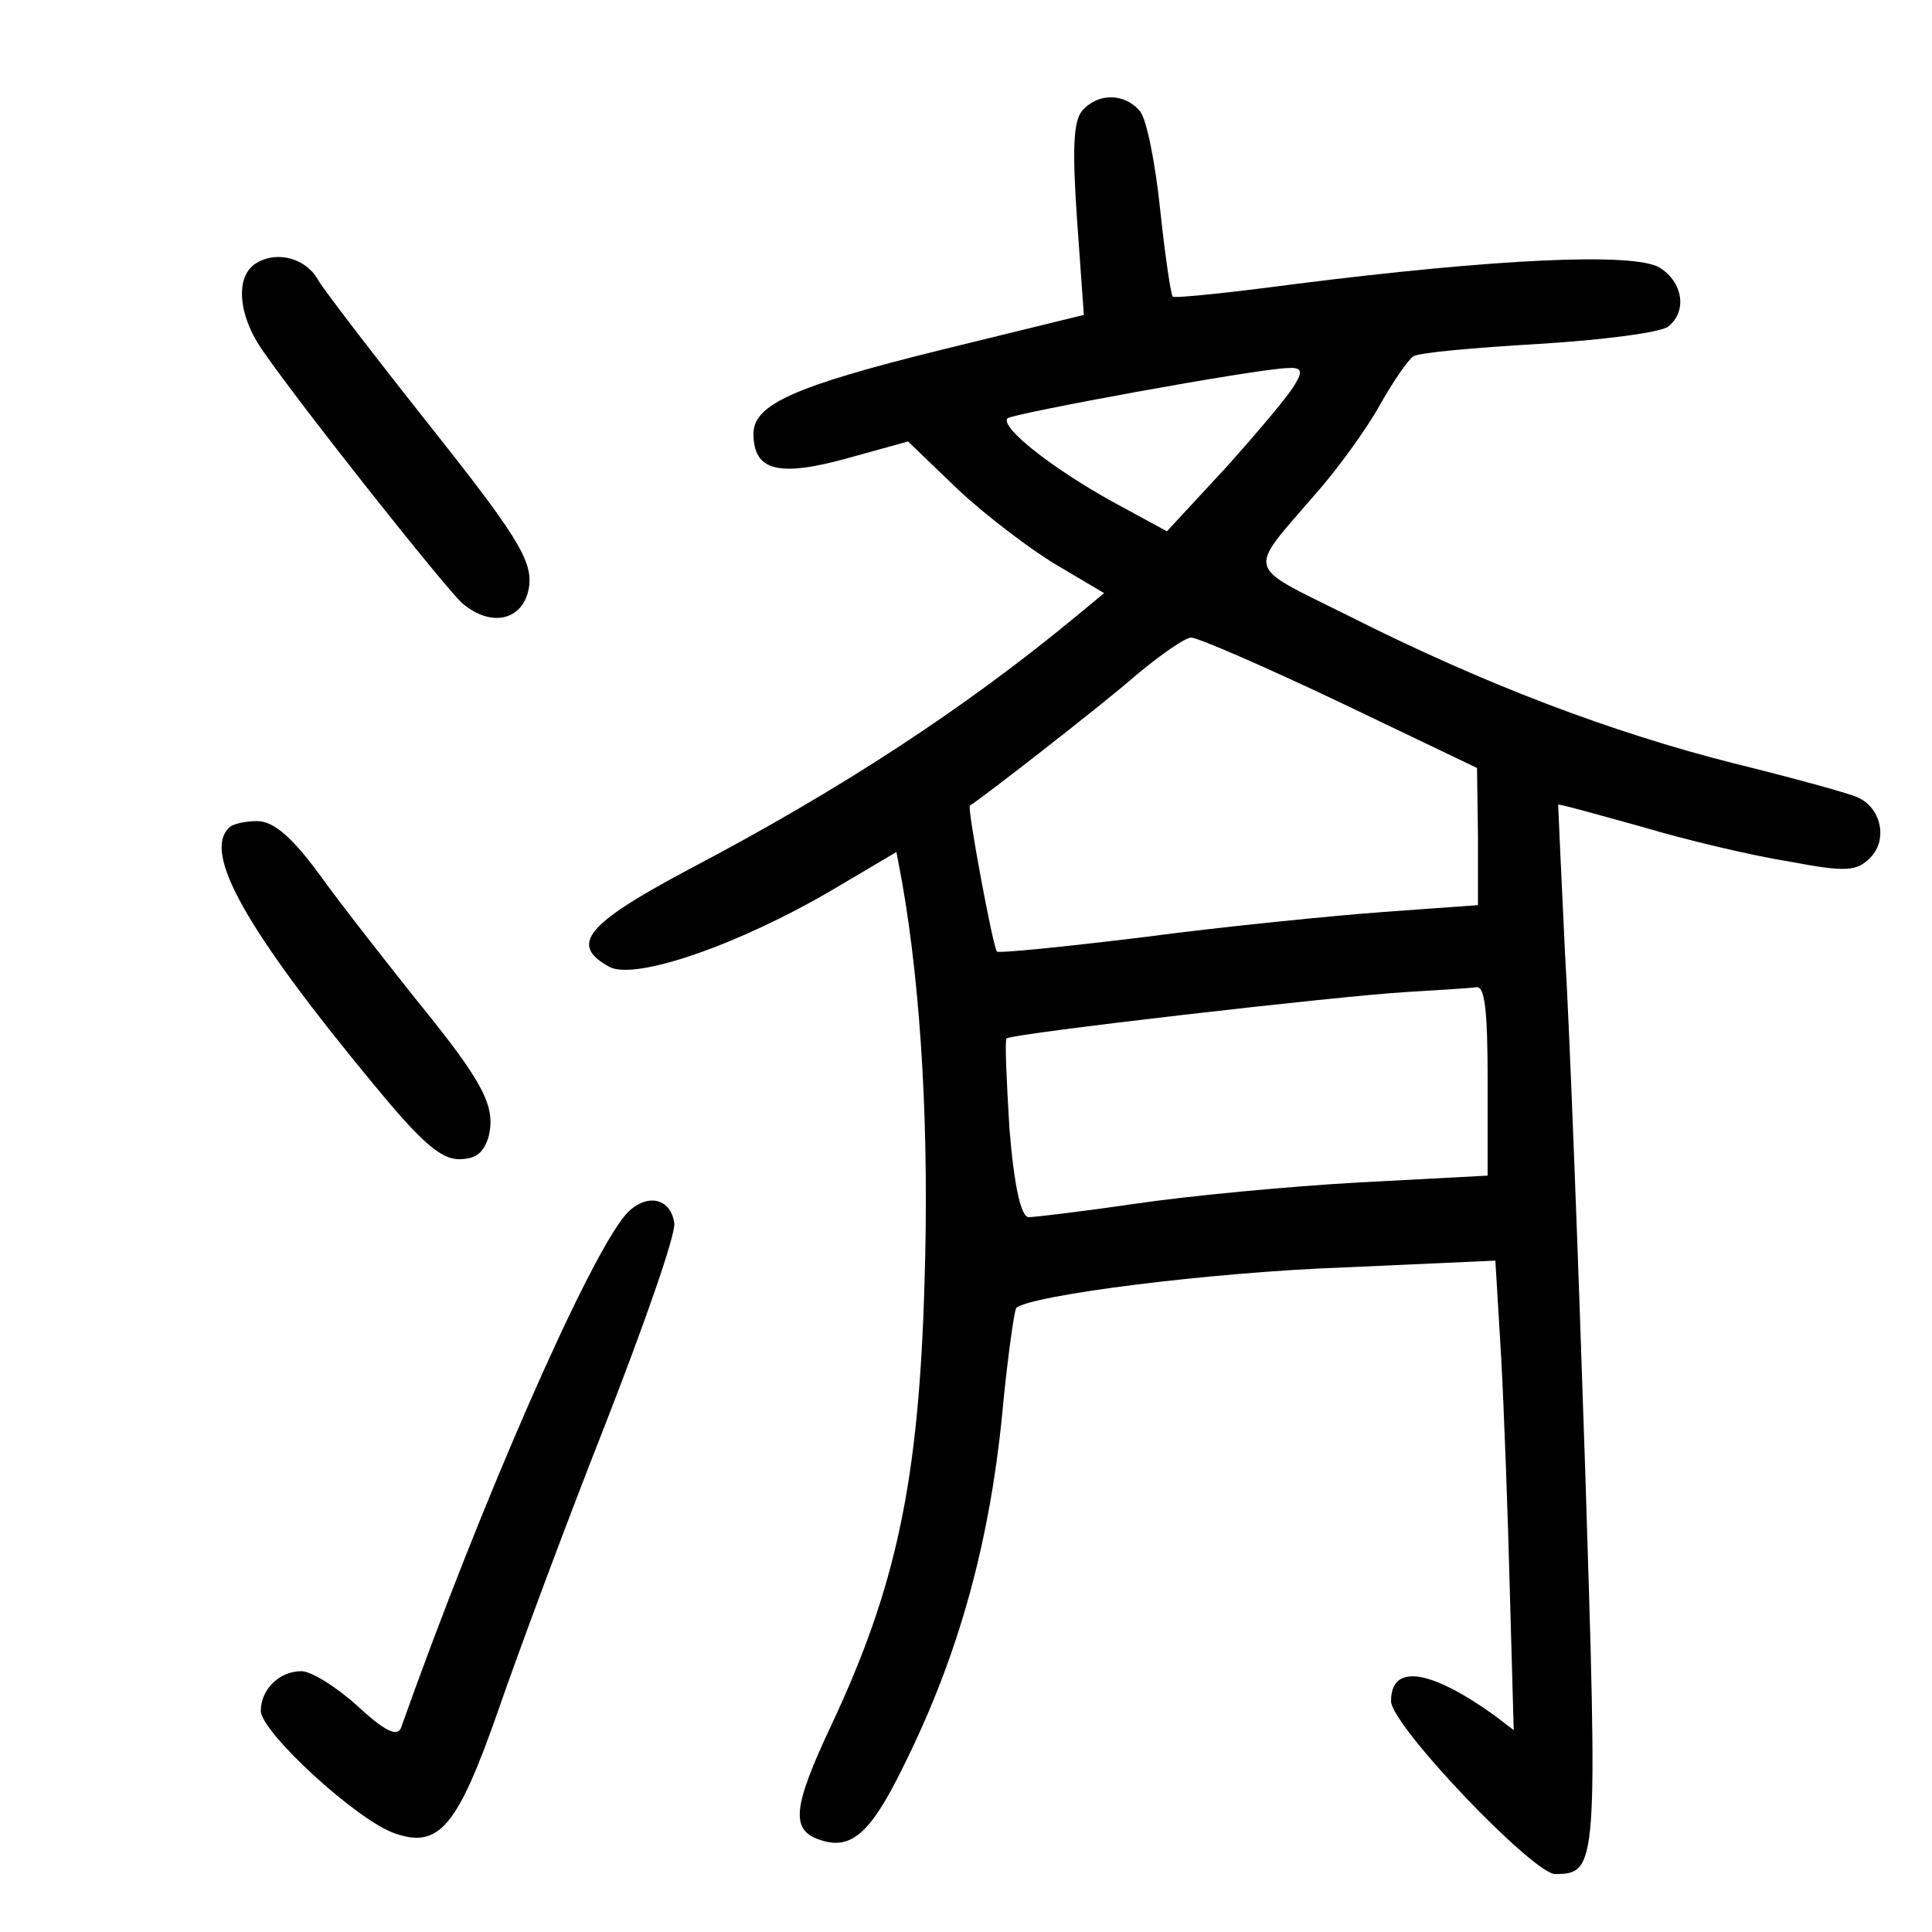 <?xml version="1.0"?>
<svg xmlns="http://www.w3.org/2000/svg" height="200pt" preserveAspectRatio="xMidYMid meet" viewBox="0 0 200 200" width="200pt">
  <g transform="matrix(.1 0 0 -.1 0 200)">
    <path d="m1120 1885c-9-11-10-41-5-113l7-98-147-36c-154-38-195-57-195-87 0-38 25-45 95-26l65 18 52-50c29-27 75-62 102-78l49-29-29-24c-115-95-243-179-401-262-107-57-124-78-82-101 27-14 134 23 231 80l66 39 6-32c20-115 28-260 23-416-6-203-29-312-96-455-41-87-43-110-11-120 31-10 51 7 84 74 59 118 92 237 105 383 5 49 11 91 13 94 14 13 200 37 340 42l156 7 6-100c3-55 7-164 9-243l4-143-21 16c-66 47-106 53-106 14 0-25 147-179 170-179 44 0 44 9 31 418-7 213-16 455-21 537-4 83-7 151-7 152 1 1 40-10 87-23 47-14 115-30 153-36 58-11 69-10 83 4 19 19 11 53-14 63-9 4-67 20-128 35-126 32-256 81-397 152-110 55-107 43-34 128 22 25 51 65 65 90s30 48 35 51c5 4 63 9 130 13s127 12 134 18c20 16 15 46-9 61-27 16-171 9-377-17-68-9-125-15-127-13s-8 43-13 90c-5 48-14 94-21 102-16 19-44 19-60 0zm221-282c-5-10-37-48-71-86l-62-67-57 31c-63 35-116 77-108 86 6 5 256 51 290 52 14 1 16-3 8-16zm46-330 142-68 1-71v-71l-97-7c-54-4-165-15-248-26-82-10-151-17-153-15-4 4-31 149-28 151 13 8 139 106 172 135 25 21 51 39 57 39 7 0 76-30 154-67zm153-392v-98l-132-7c-73-4-178-14-232-22-55-8-105-14-111-14-8 0-15 31-20 91-3 50-5 92-3 94 5 5 344 44 413 48 33 2 66 4 73 5 9 2 12-23 12-97z"/>
    <path d="m266 1728c-23-13-20-54 6-91 40-58 186-242 206-261 31-27 66-18 70 19 2 26-14 52-102 163-58 73-110 141-116 151-12 23-42 32-64 19z"/>
    <path d="m237 1143c-27-26 17-105 151-267 47-57 68-76 87-76 18 0 26 7 31 24 7 31-5 55-75 141-31 39-76 96-99 128-30 41-49 57-66 57-12 0-26-3-29-7z"/>
    <path d="m648 743c-39-45-150-298-233-532-4-9-17-3-45 23-22 20-48 36-58 36-23 0-42-19-42-41s100-114 139-127c46-16 65 8 107 128 20 58 69 190 110 294 41 105 74 199 72 210-4 27-30 31-50 9z"/>
  </g>
</svg>
